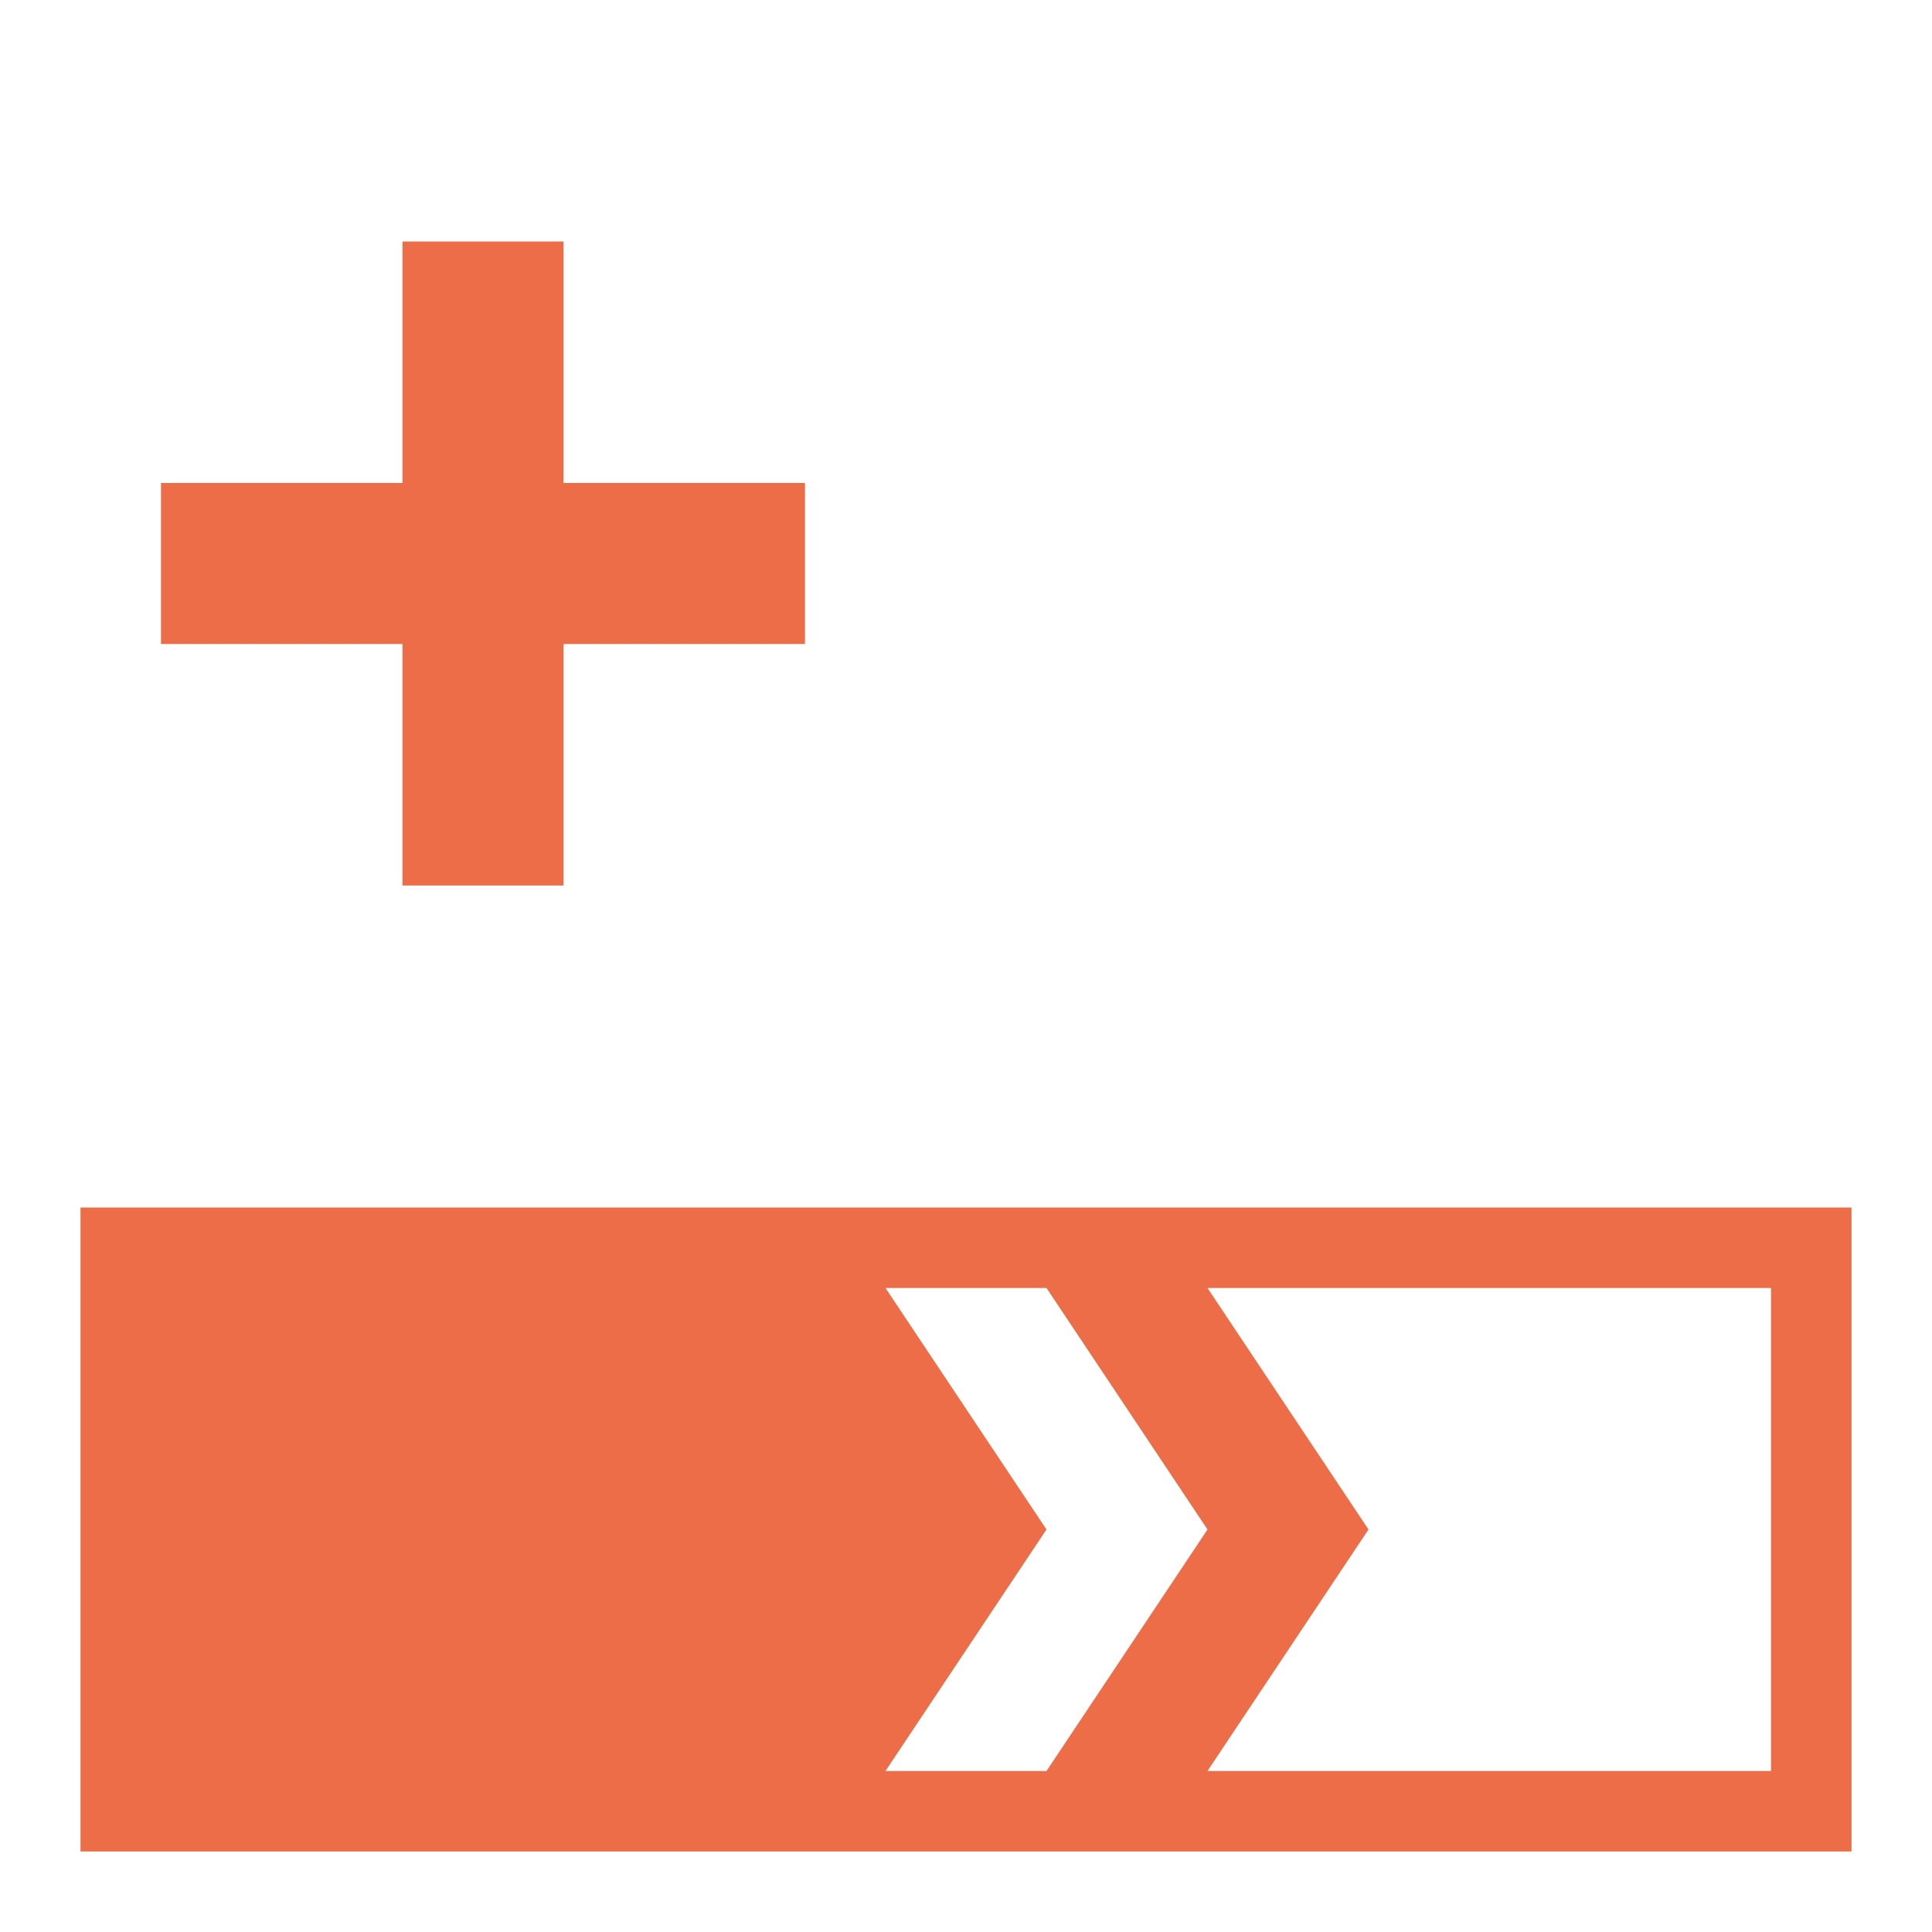 <svg clip-rule="evenodd" stroke-linecap="round" stroke-linejoin="round" stroke-miterlimit="10" viewBox="0 0 24 24" xmlns="http://www.w3.org/2000/svg" xmlns:xlink="http://www.w3.org/1999/xlink"><defs><path id="a" d="m12 7c0-2.761 2.239-5 5-5s5 2.239 5 5-2.239 5-5 5-5-2.239-5-5z"/><mask id="b" height="12" maskUnits="userSpaceOnUse" width="12" x="11" y="1"><path clip-rule="evenodd" d="m11 1h12v12h-12z" fill="#fff"/><use clip-rule="evenodd" fill-rule="evenodd" xlink:href="#a"/></mask></defs><path d="m1 15v8h22v-8zm10 1h2l2 3-2 3h-2l2-3zm4 0h7v6h-7l2-3z" fill="#ed6d48"/><g fill="none" stroke="#ed6d48" stroke-linejoin="round"><use mask="url(#b)" opacity="0" stroke-linecap="butt" stroke-width="2" xlink:href="#a"/><path d="m17 7v-4" opacity="0" stroke-linecap="round"/><path d="m20 7h-3" opacity="0" stroke-linecap="round"/></g><path d="m5 3h2v8h-2z" fill="#ed6d48"/><path d="m2 6h8v2h-8z" fill="#ed6d48"/></svg>